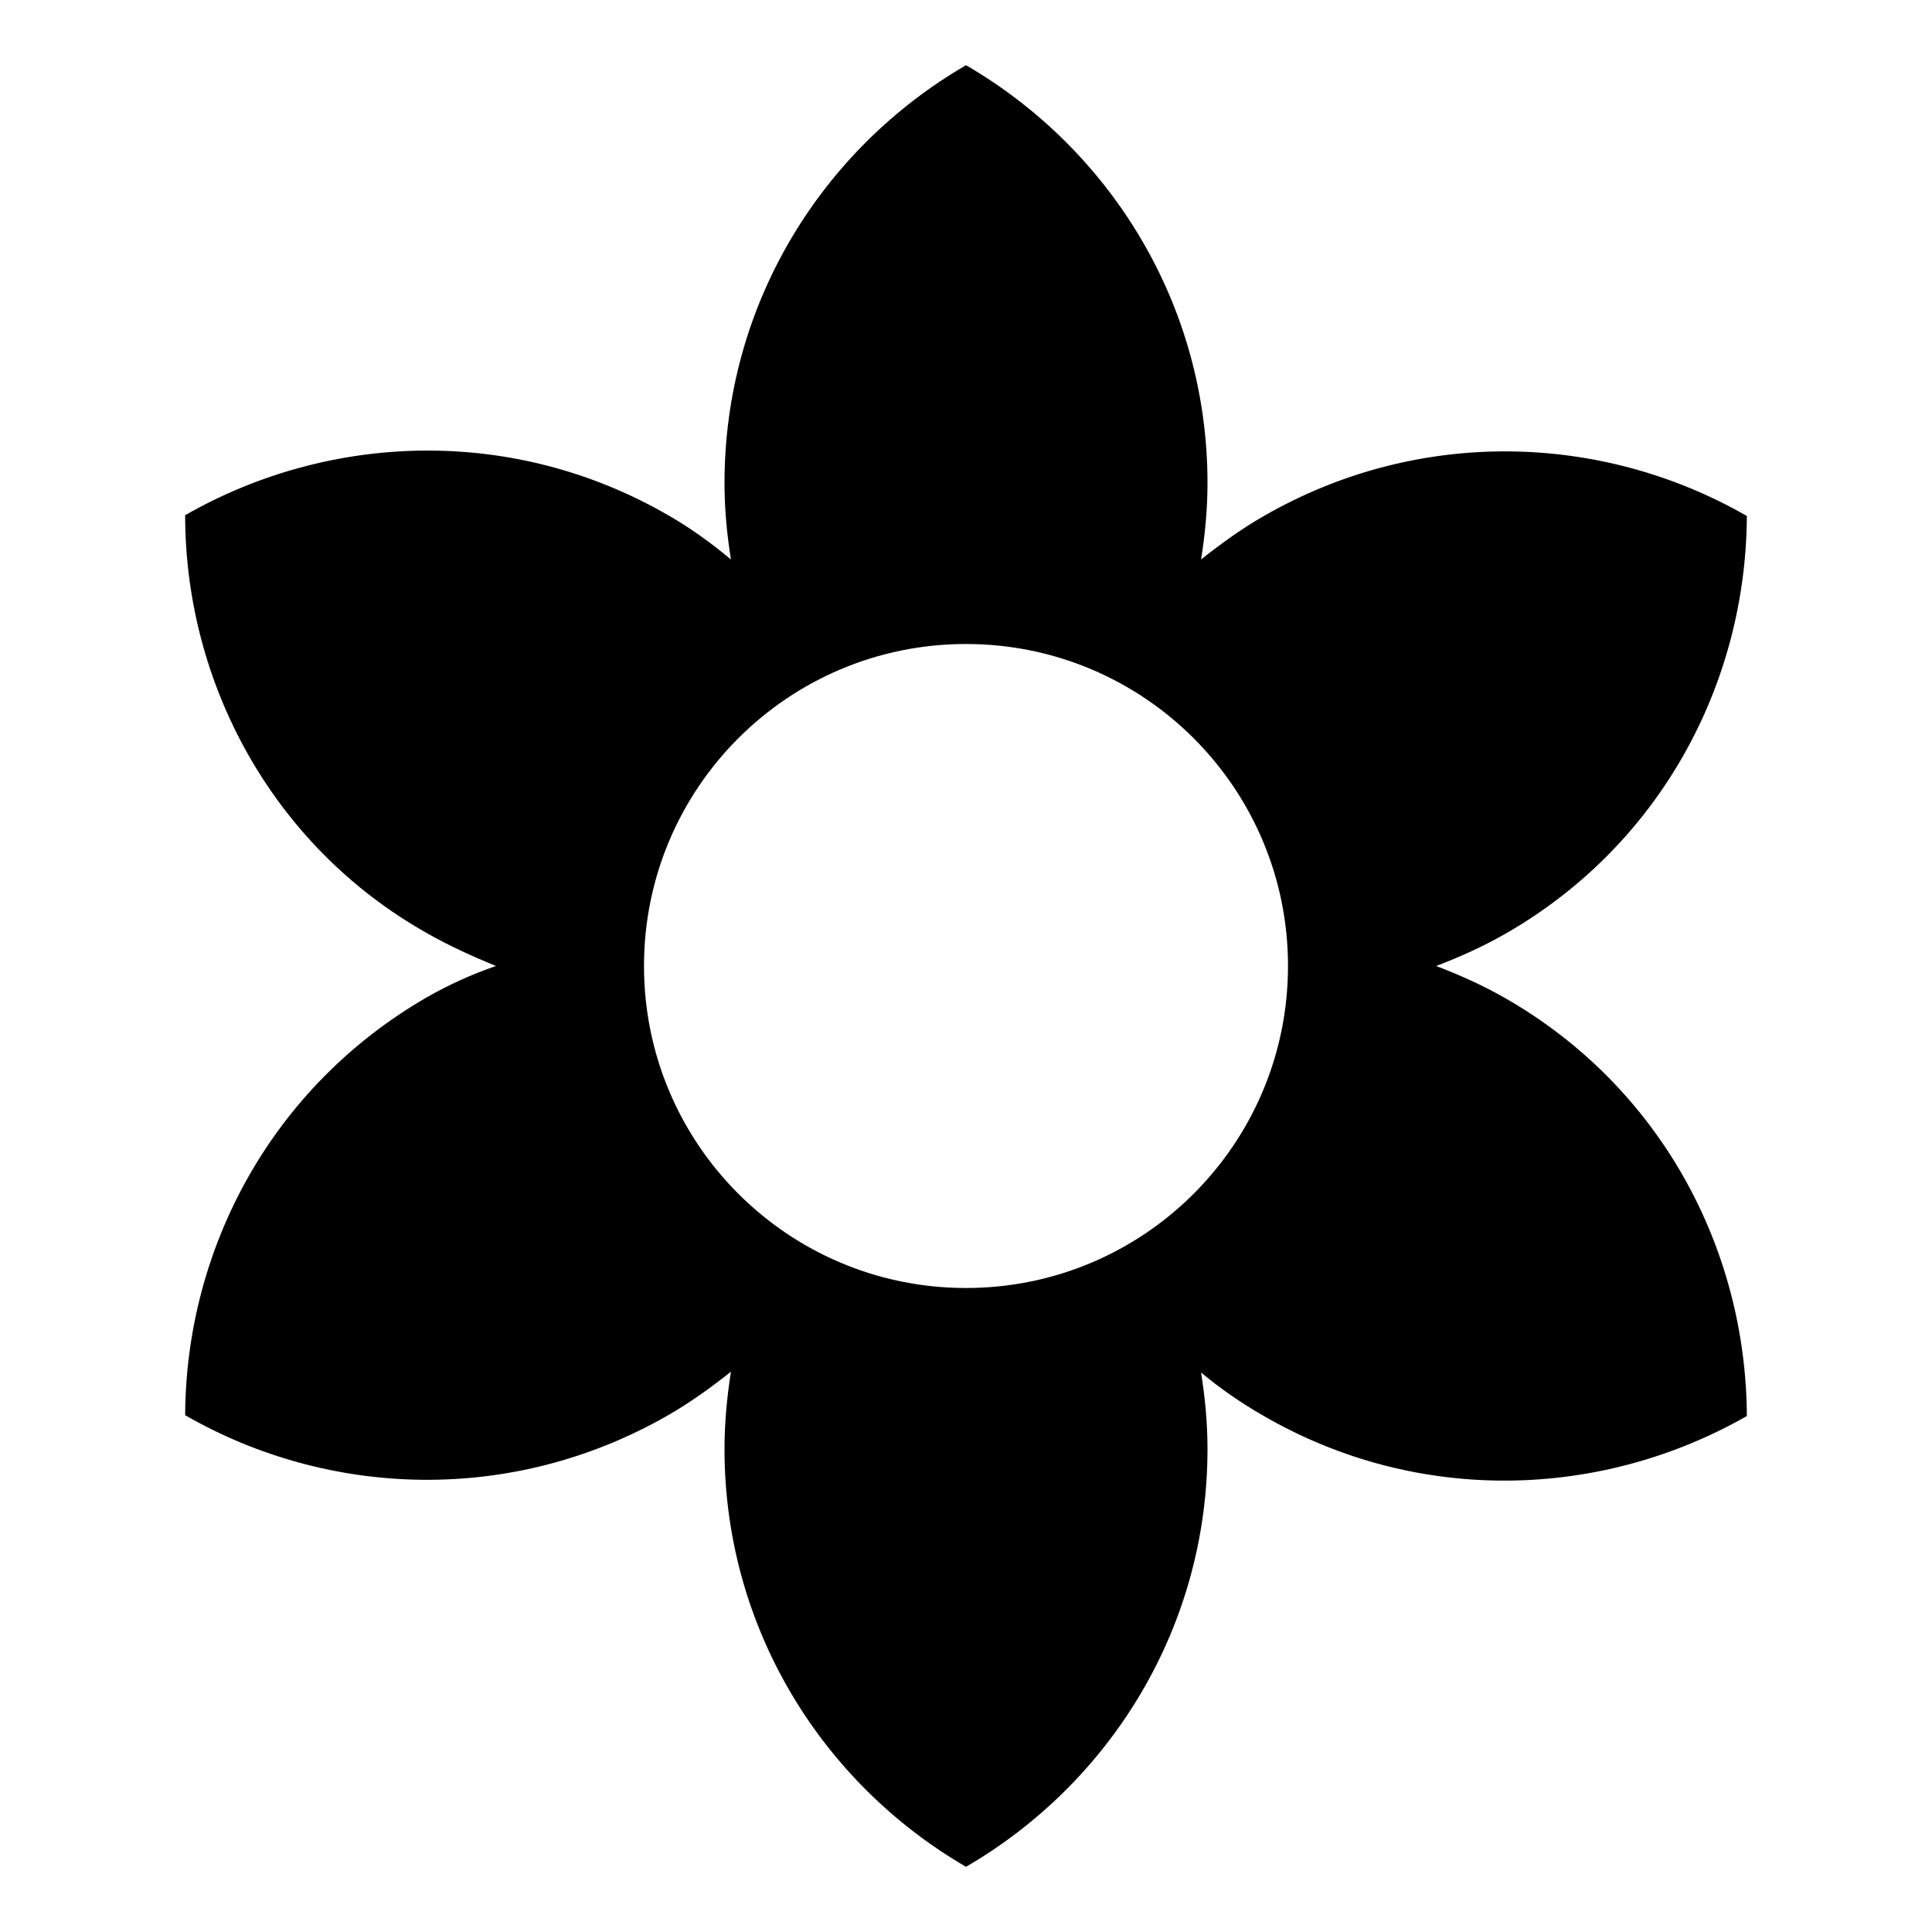 <?xml version="1.0" encoding="UTF-8"?><!DOCTYPE svg PUBLIC "-//W3C//DTD SVG 1.1//EN" "http://www.w3.org/Graphics/SVG/1.1/DTD/svg11.dtd"><svg xmlns="http://www.w3.org/2000/svg" xmlns:xlink="http://www.w3.org/1999/xlink" version="1.1" width="24" height="24" viewBox="0 0 24 24"><path d="M12,16C9.79,16 8,14.21 8,12C8,9.79 9.79,8 12,8C14.21,8 16,9.79 16,12C16,14.21 14.21,16 12,16M18.7,12.4C18.42,12.24 18.13,12.11 17.84,12C18.13,11.89 18.42,11.76 18.7,11.6C20.62,10.5 21.69,8.5 21.7,6.41C19.91,5.38 17.63,5.3 15.7,6.41C15.42,6.57 15.16,6.76 14.92,6.95C14.97,6.64 15,6.32 15,6C15,3.78 13.79,1.85 12,0.81C10.21,1.85 9,3.78 9,6C9,6.32 9.03,6.64 9.08,6.95C8.84,6.75 8.58,6.56 8.3,6.4C6.38,5.29 4.1,5.37 2.3,6.4C2.3,8.47 3.37,10.5 5.3,11.59C5.58,11.75 5.87,11.88 6.16,12C5.87,12.1 5.58,12.23 5.3,12.39C3.38,13.5 2.31,15.5 2.3,17.58C4.09,18.61 6.37,18.69 8.3,17.58C8.58,17.42 8.84,17.23 9.08,17.04C9.03,17.36 9,17.68 9,18C9,20.22 10.21,22.15 12,23.19C13.79,22.15 15,20.22 15,18C15,17.68 14.97,17.36 14.92,17.05C15.16,17.25 15.42,17.43 15.7,17.59C17.62,18.7 19.9,18.62 21.7,17.59C21.69,15.5 20.62,13.5 18.7,12.4Z" /></svg>